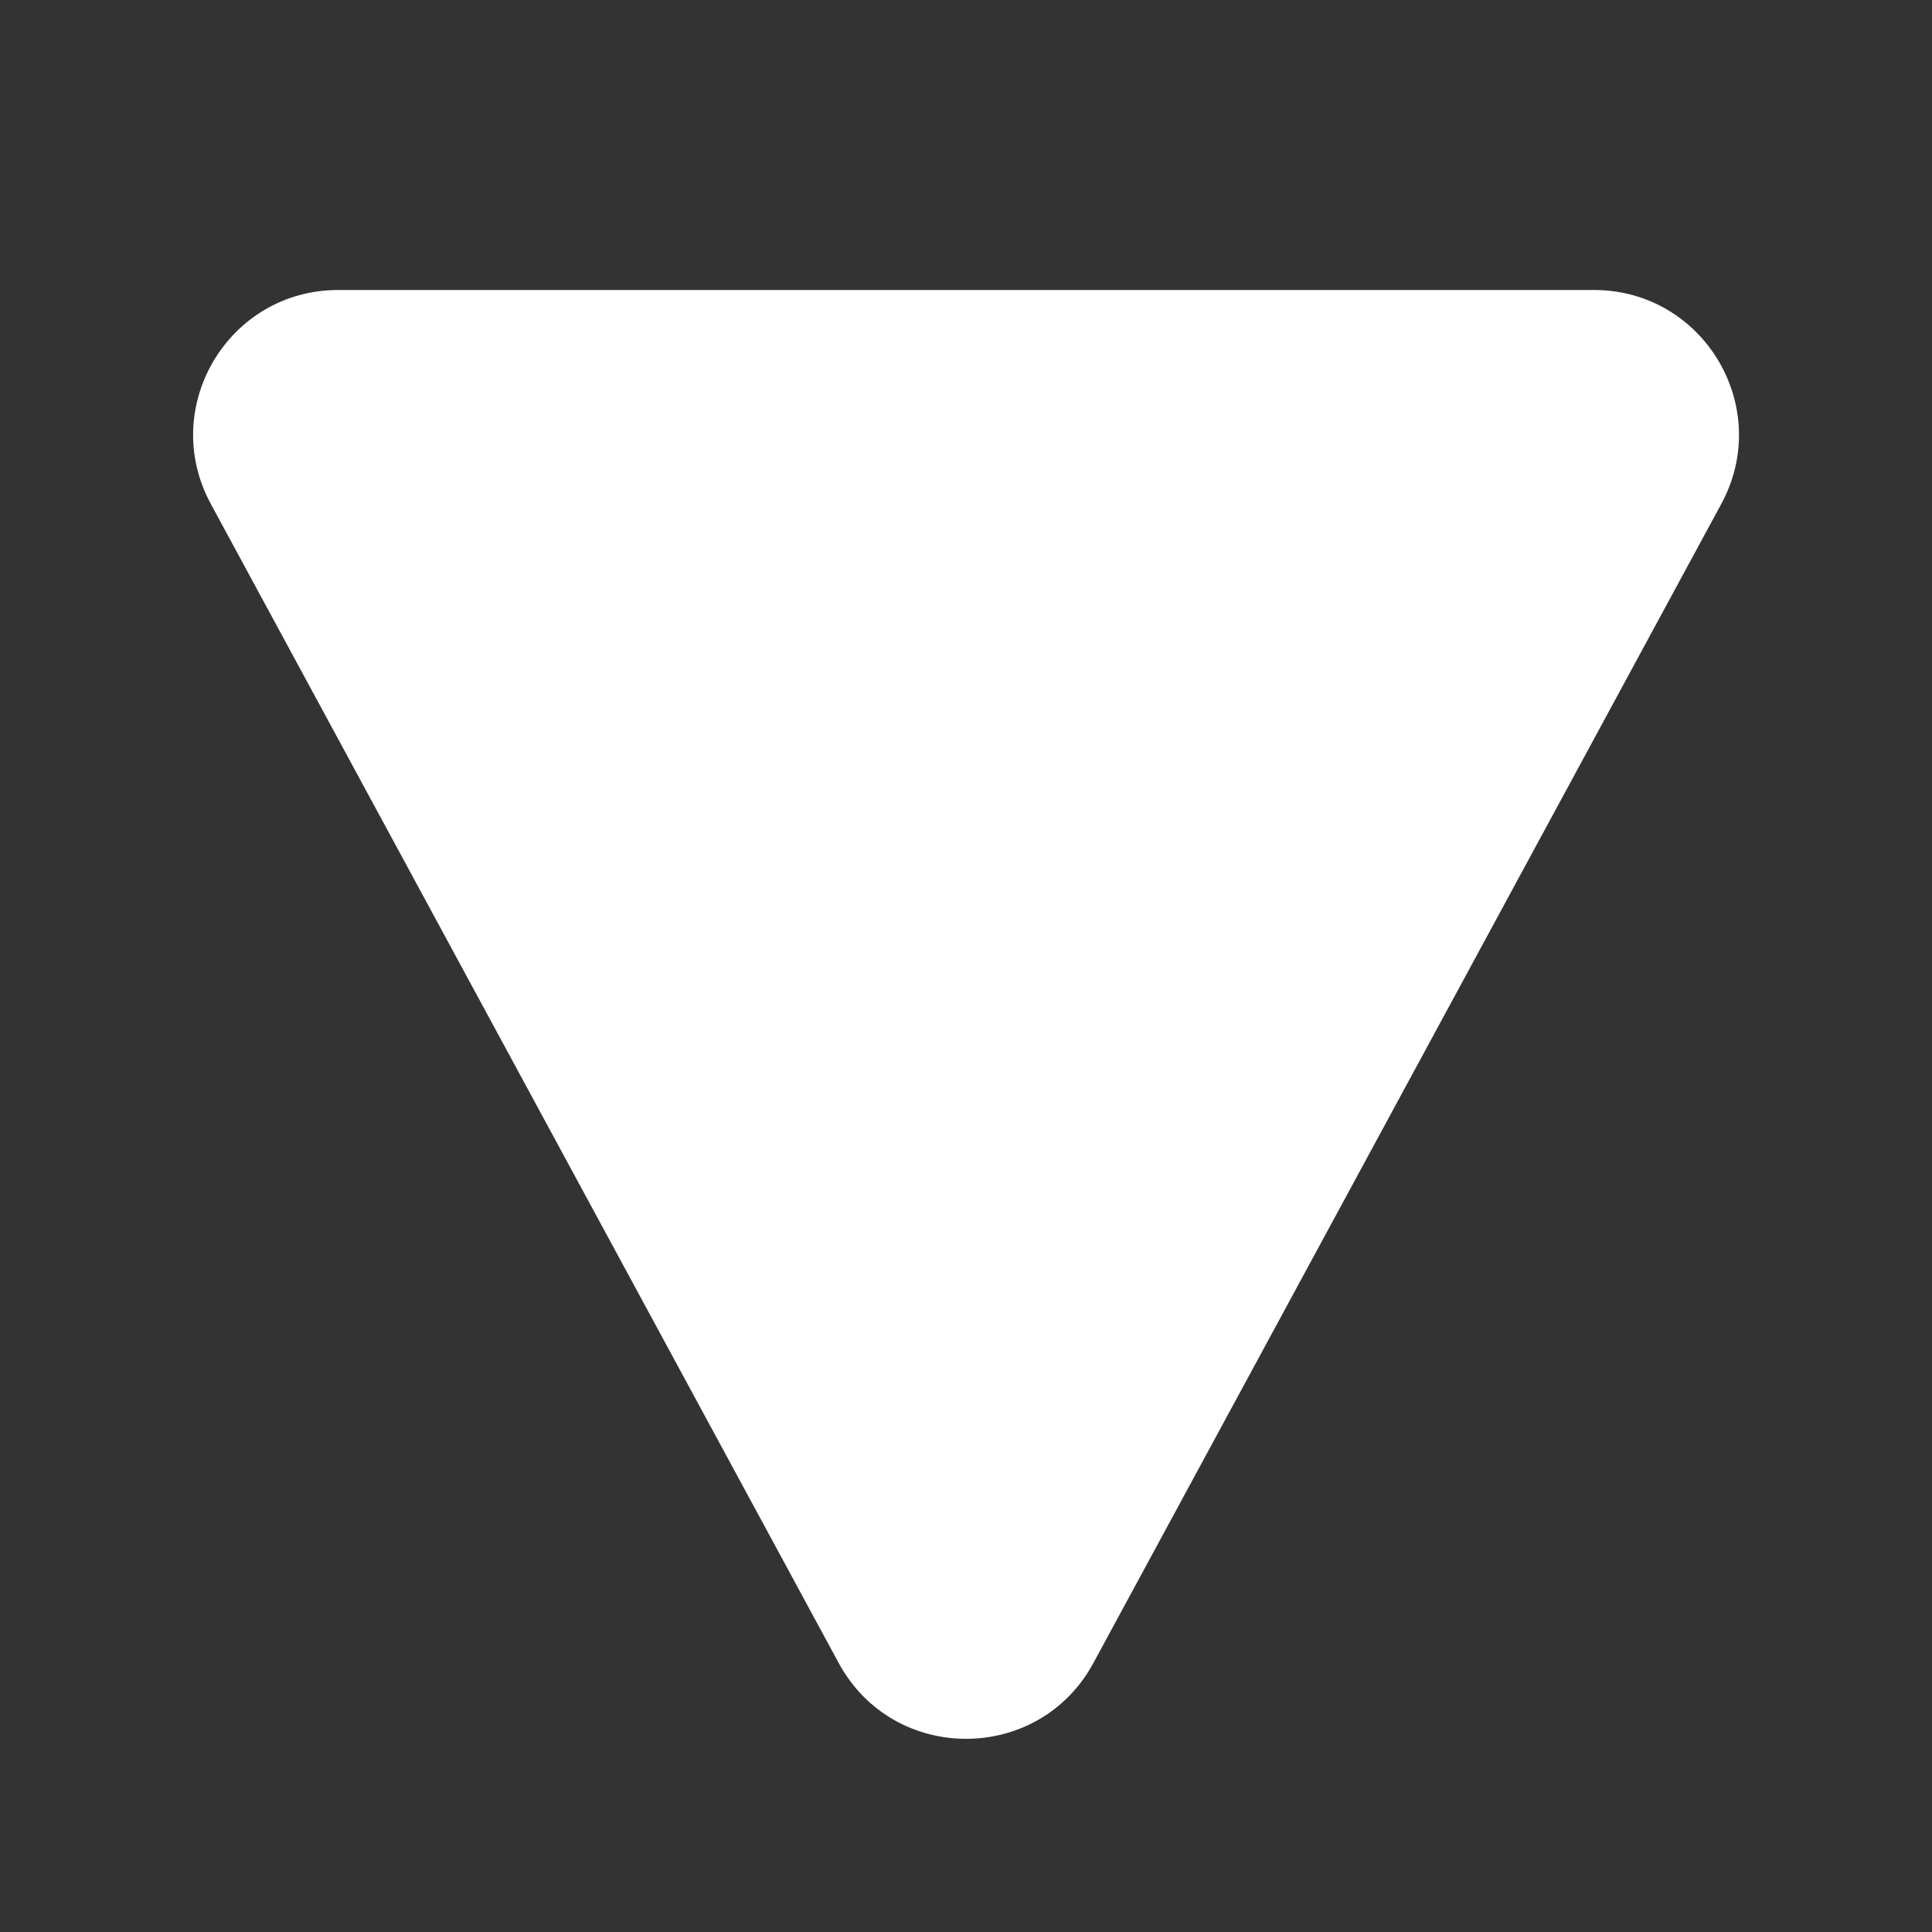 <svg width="20" height="20" viewBox="0 0 20 20" fill="none" xmlns="http://www.w3.org/2000/svg">
<rect x="0" y="0" width="20" height="20" fill="#333333" stroke="none"/>
<path d="M11.319 17.215C10.752 18.262 9.249 18.262 8.682 17.215L2.182 5.216C1.641 4.216 2.364 3.002 3.501 3.002H16.5C17.637 3.002 18.36 4.216 17.819 5.216L11.319 17.215Z" fill="#ffffff"/>
</svg>
